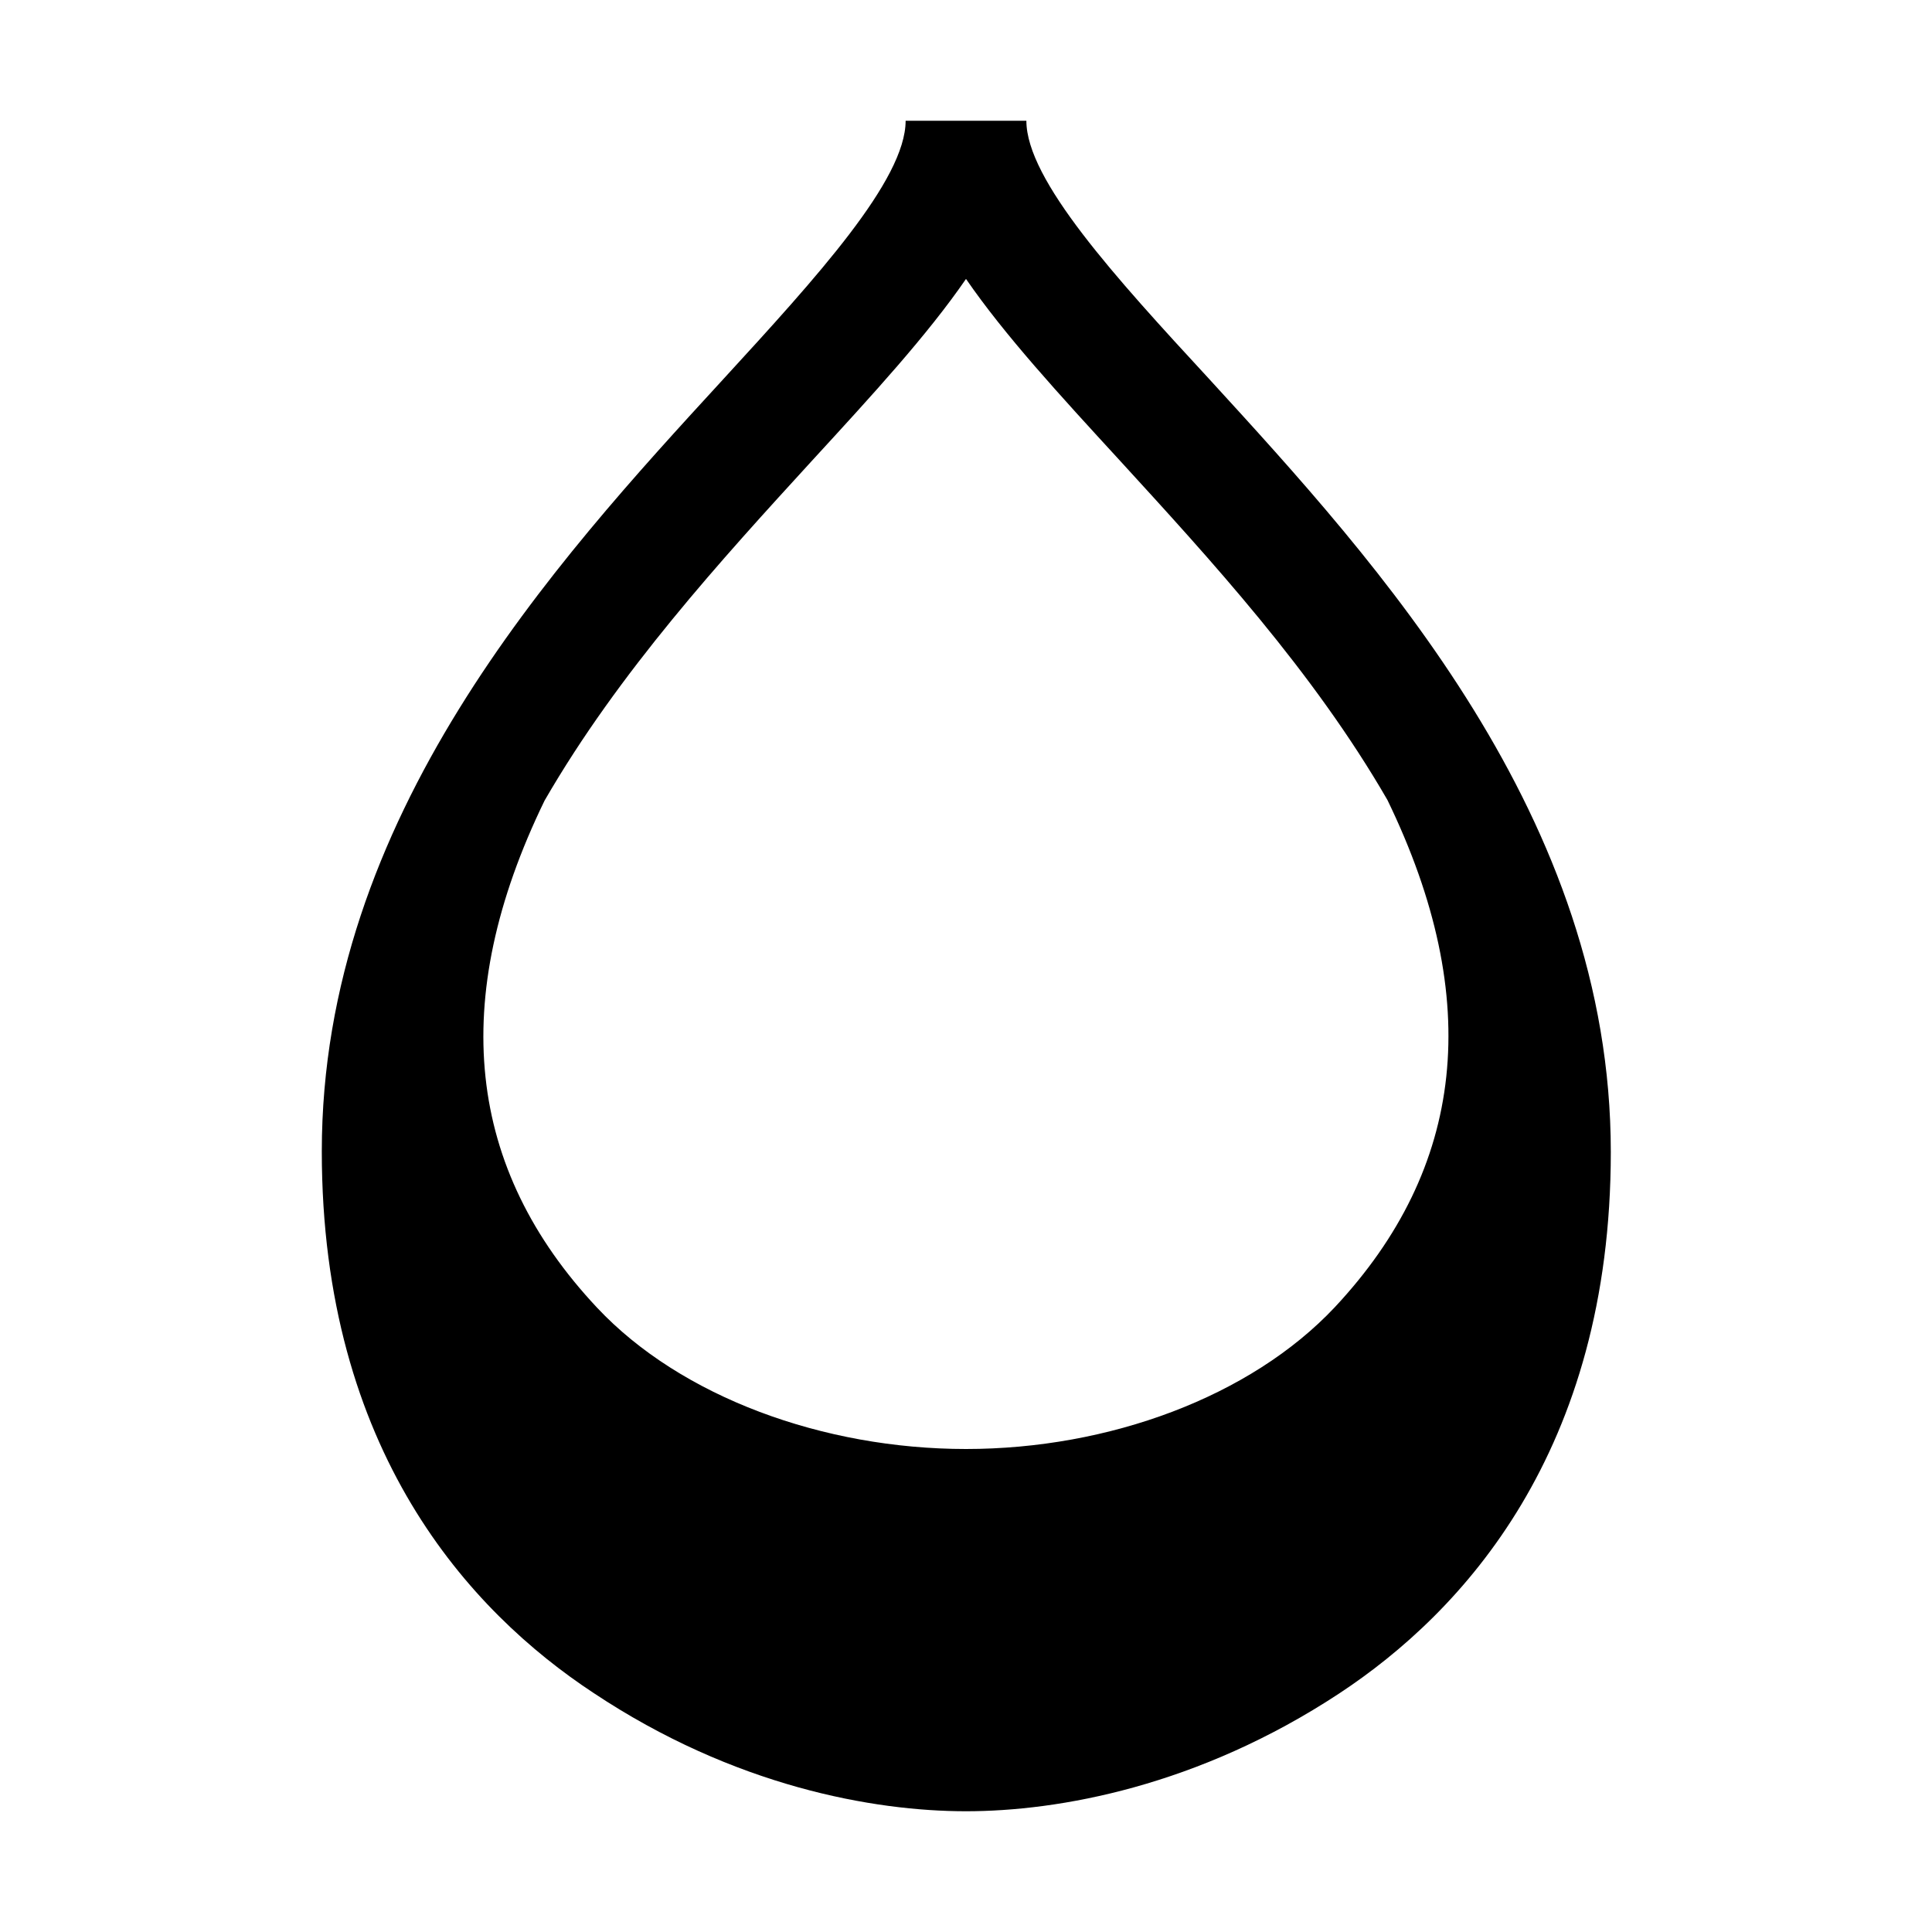 
<svg xmlns="http://www.w3.org/2000/svg" viewBox="0 0 32 32"><path d="M20.03 6.28C18.47 4.59 17 2.98 17 2h-2c0 .98-1.47 2.59-3.02 4.28-2.81 3.06-6.65 7.25-6.65 12.79 0 4.96 2.45 7.62 4.5 8.97C12.16 29.59 14.47 30 16 30c1.53 0 3.84-.41 6.18-1.95 2.05-1.35 4.5-4.01 4.5-8.97 0-5.54-3.85-9.74-6.65-12.8zm-6.58 1.35c1.01-1.1 1.91-2.08 2.55-3.01.64.93 1.54 1.91 2.55 3.01 1.5 1.64 3.2 3.49 4.43 5.62 1.61 3.32 1.28 6.1-.87 8.4C20.71 23.14 18.36 24 16 24c-2.36 0-4.72-.86-6.11-2.34-2.16-2.3-2.48-5.09-.87-8.4 1.23-2.13 2.93-3.99 4.43-5.63z" style="fill: #000000;"/></svg>
